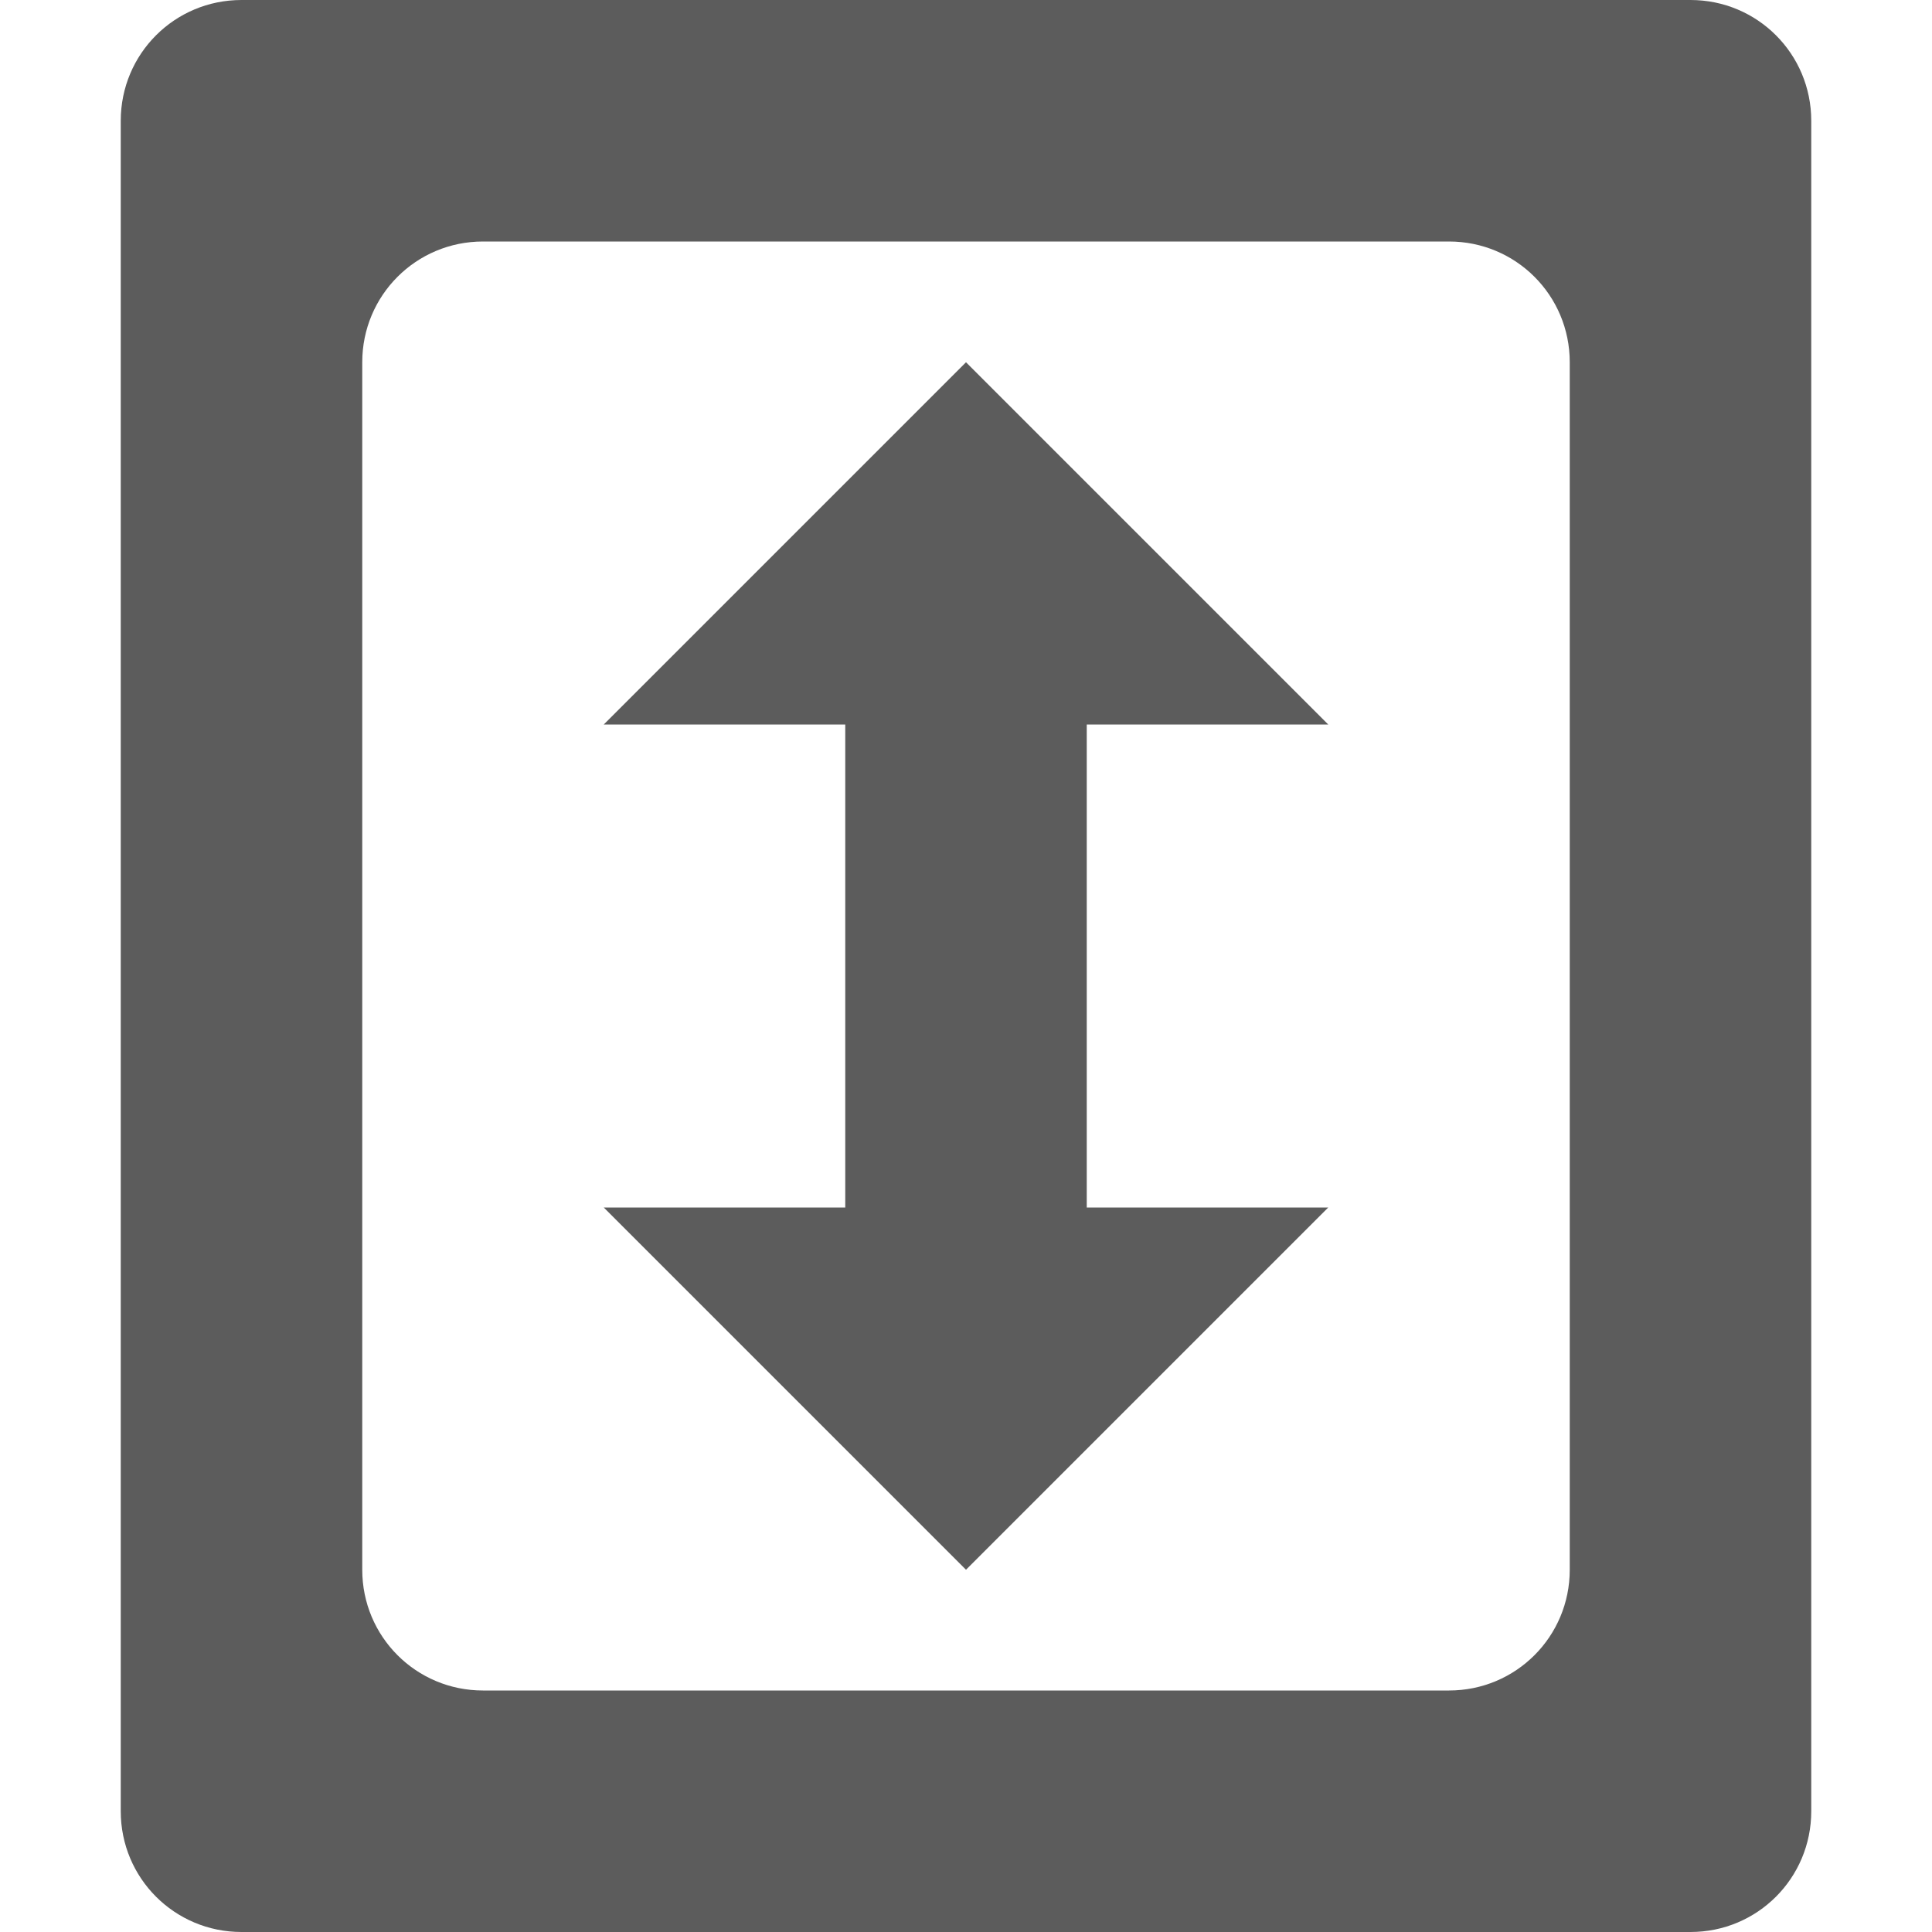 <svg width="16" height="16" version="1.1" xmlns="http://www.w3.org/2000/svg">
 <path d="m2 0c-0.554 0-1 0.446-1 1v14c0 0.554 0.446 1 1 1h12c0.554 0 1-0.446 1-1v-14c0-0.554-0.446-1-1-1zm2 2h8c0.554 0 1 0.446 1 1v10c0 0.554-0.446 1-1 1h-8c-0.554 0-1-0.446-1-1v-10c0-0.554 0.446-1 1-1zm4 1-3 3h2v4h-2l3 3 3-3h-2v-4h2z" style="fill:#5c5c5c"/>
</svg>
